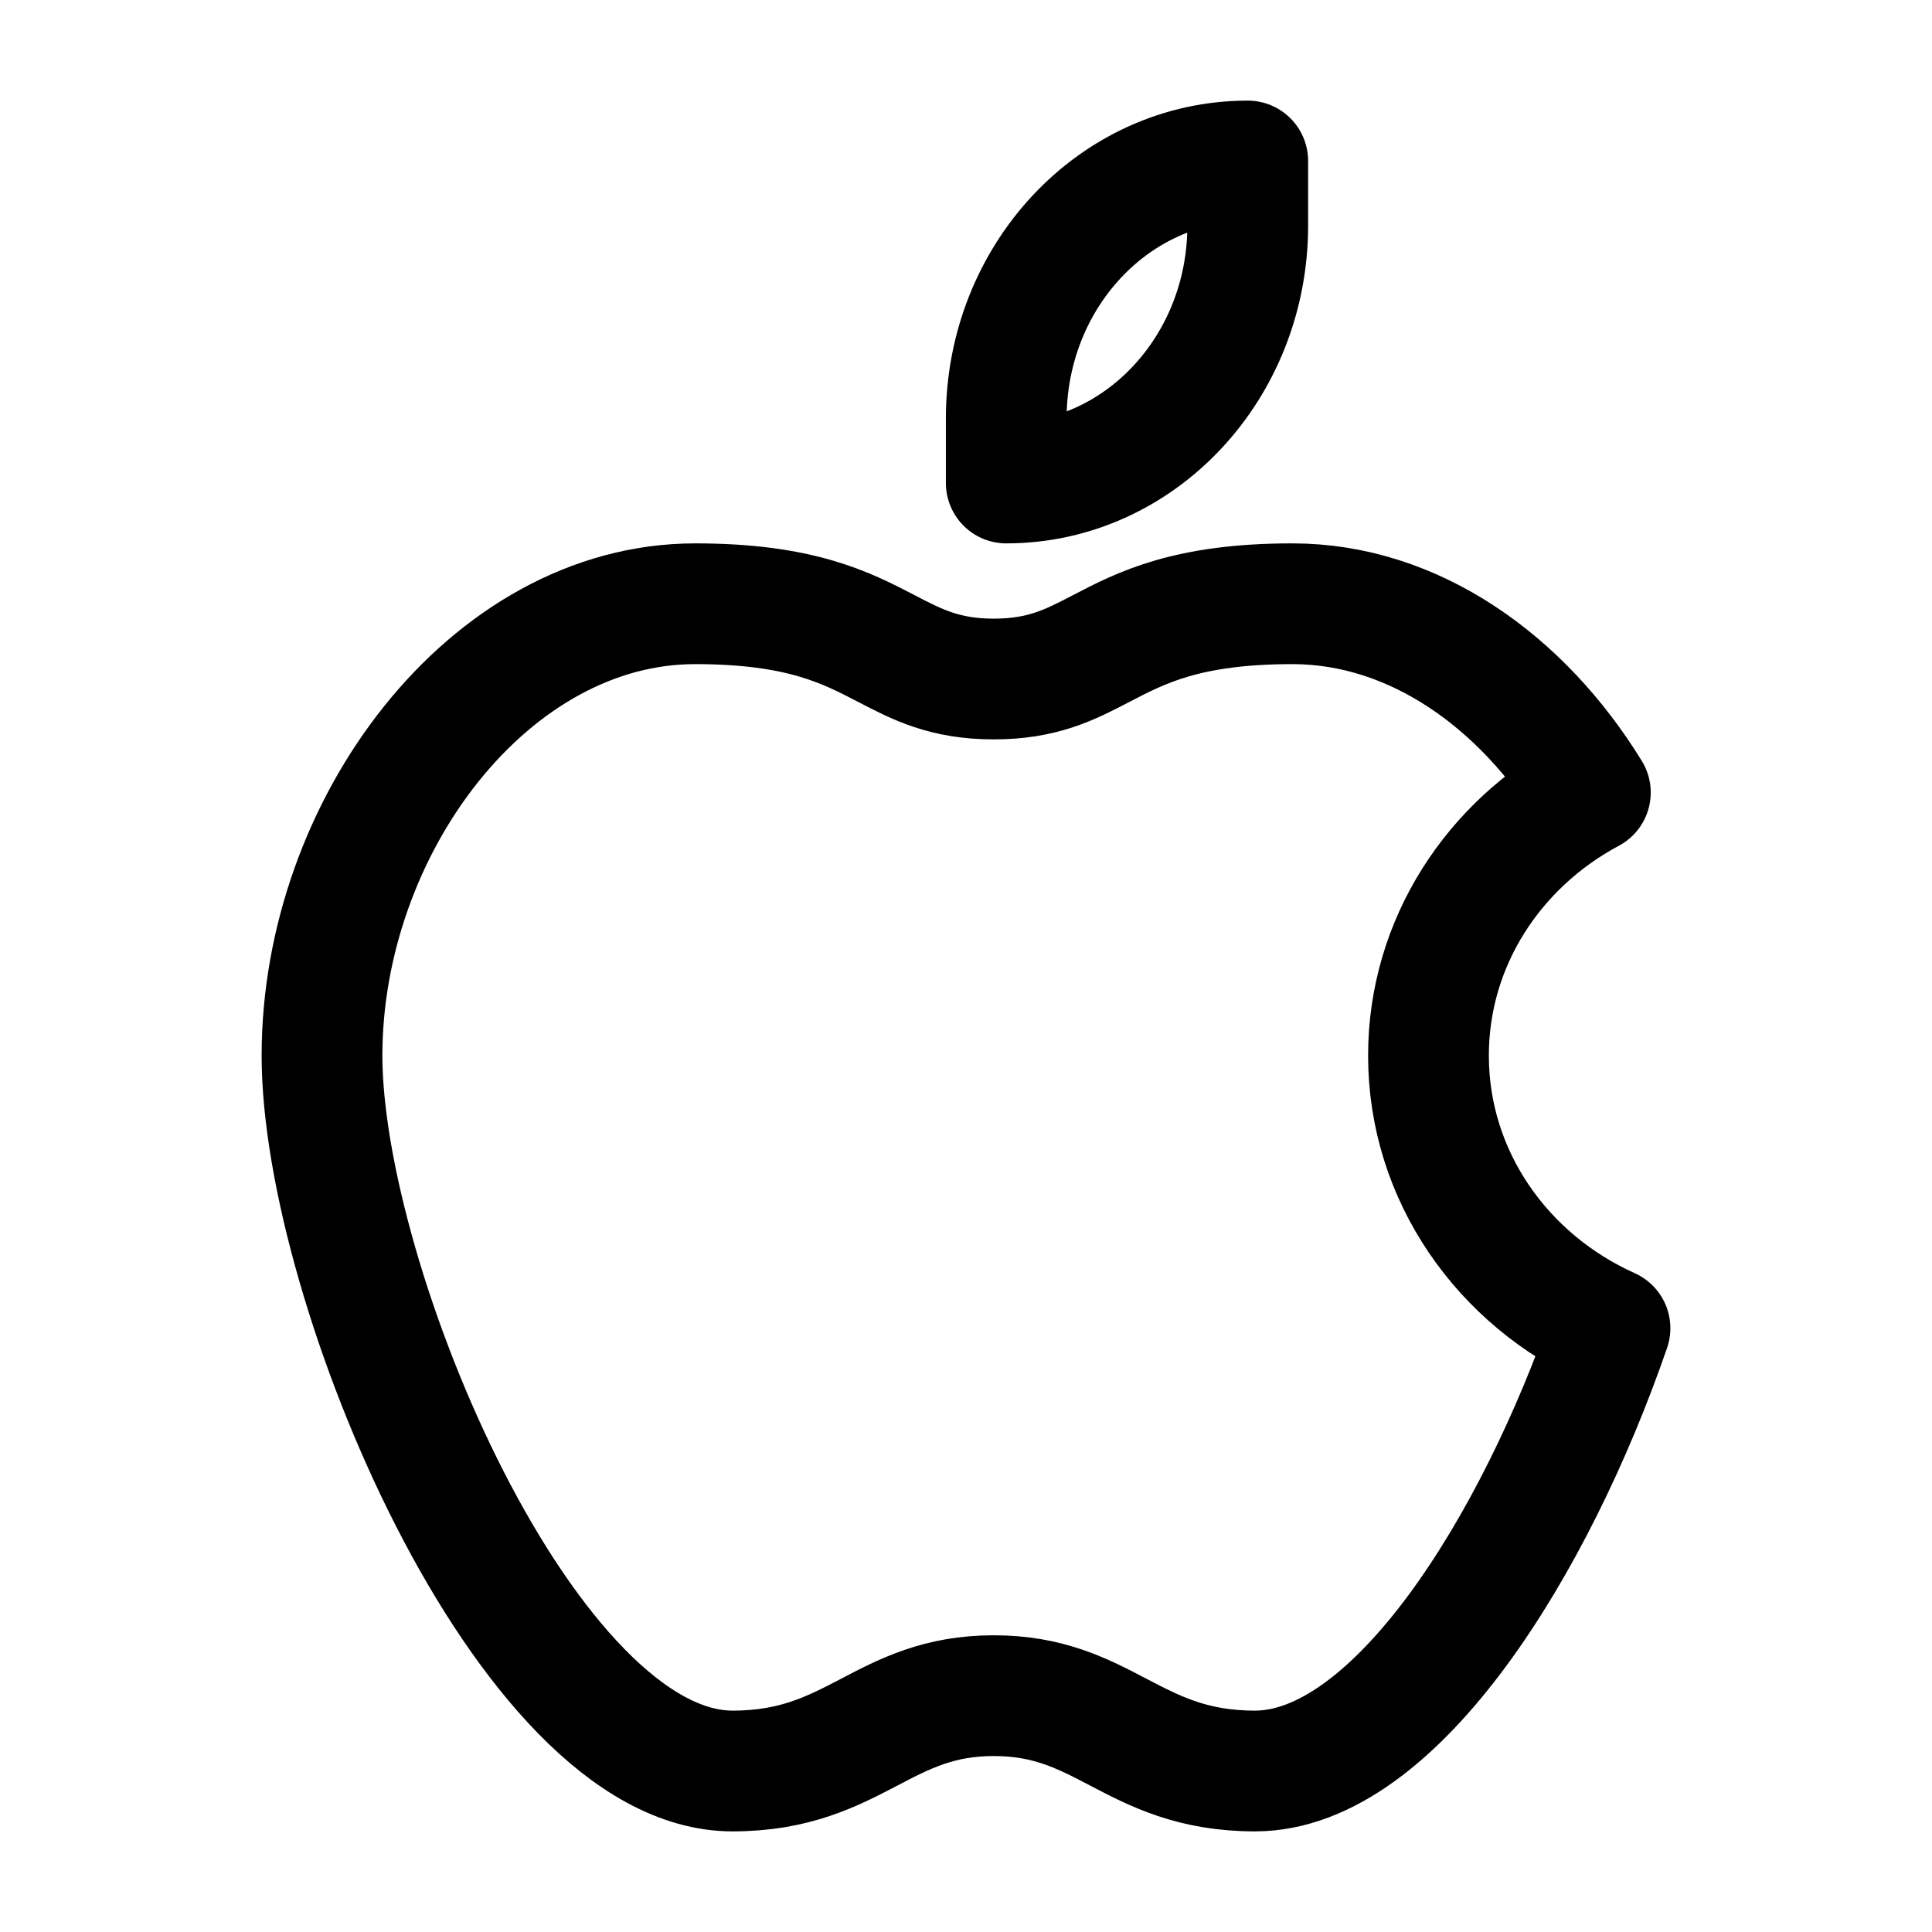 <svg xmlns="http://www.w3.org/2000/svg" viewBox="0 0 24 24" width="24" height="24" color="#000000" fill="none">
    <path d="M10.799 21.517C10.341 21.756 9.874 22 9.1 22C6.539 22 4 15.954 4 13.113C4 10.271 6.076 7.5 8.636 7.5C9.942 7.5 10.512 7.797 11.01 8.056C11.396 8.257 11.738 8.435 12.345 8.435C12.952 8.435 13.294 8.257 13.68 8.056C14.177 7.797 14.748 7.5 16.054 7.5C17.567 7.5 18.91 8.468 19.756 9.845C18.556 10.486 17.745 11.709 17.745 13.113C17.745 14.61 18.667 15.902 20 16.5C19.072 19.189 17.336 22 15.59 22C14.816 22 14.348 21.756 13.891 21.517C13.454 21.288 13.025 21.064 12.345 21.064C11.665 21.064 11.236 21.288 10.799 21.517Z" stroke="currentColor" stroke-width="1.5" stroke-linejoin="round" />
    <path d="M15.5 2V2.8C15.5 4.567 14.157 6 12.5 6V5.2C12.5 3.433 13.843 2 15.5 2Z" stroke="currentColor" stroke-width="1.5" stroke-linejoin="round" />
</svg>